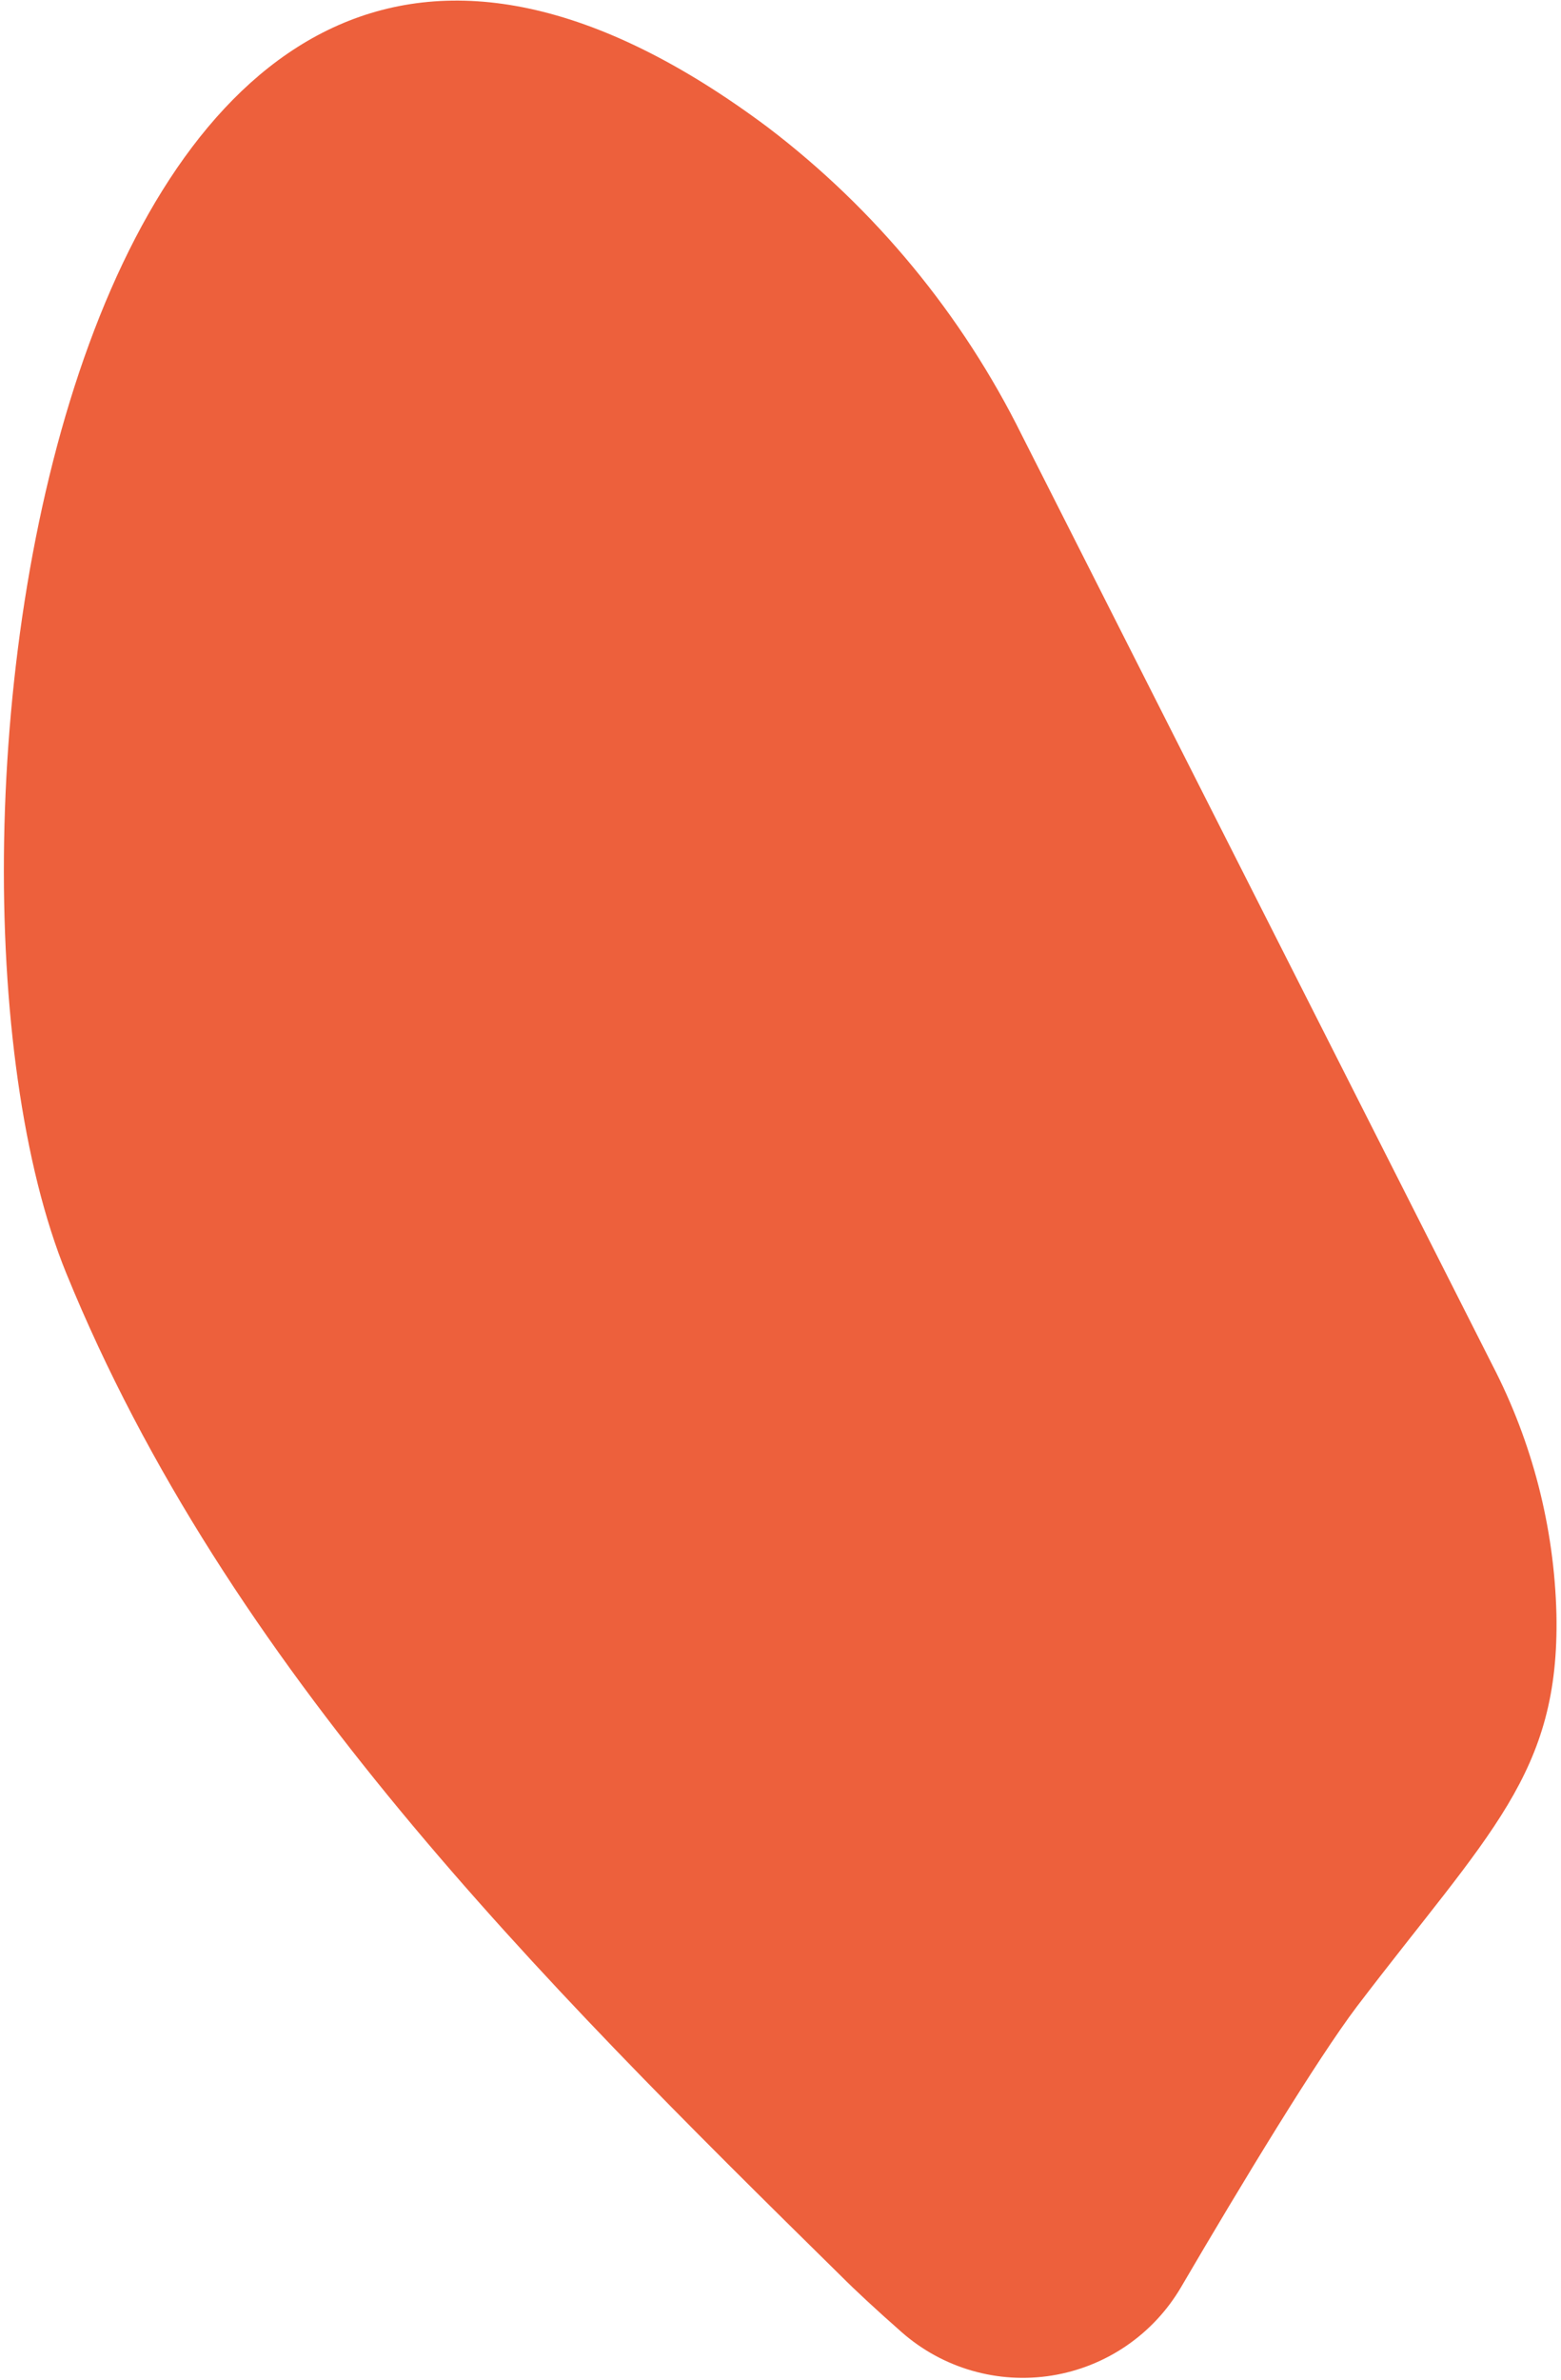 <svg width="126" height="192" viewBox="0 0 126 192" fill="none" xmlns="http://www.w3.org/2000/svg">
<path d="M5.338 102.701C18.316 134.541 43.439 159.578 67.923 183.67C69.009 184.76 70.753 186.383 72.795 188.177C74.434 189.614 76.369 190.672 78.464 191.274C80.558 191.877 82.759 192.009 84.911 191.663C87.062 191.317 89.111 190.5 90.91 189.271C92.71 188.041 94.216 186.43 95.321 184.552C100.249 176.131 106.315 166.14 109.513 161.907C120.22 147.85 125.897 143.124 125.631 130.238C125.454 123.24 123.689 116.374 120.471 110.157L82.491 35.131C77.667 25.384 70.656 16.885 62.006 10.296C5.373 -32.061 -8.636 68.383 5.338 102.701Z" fill="#ED603C"/>
</svg>
